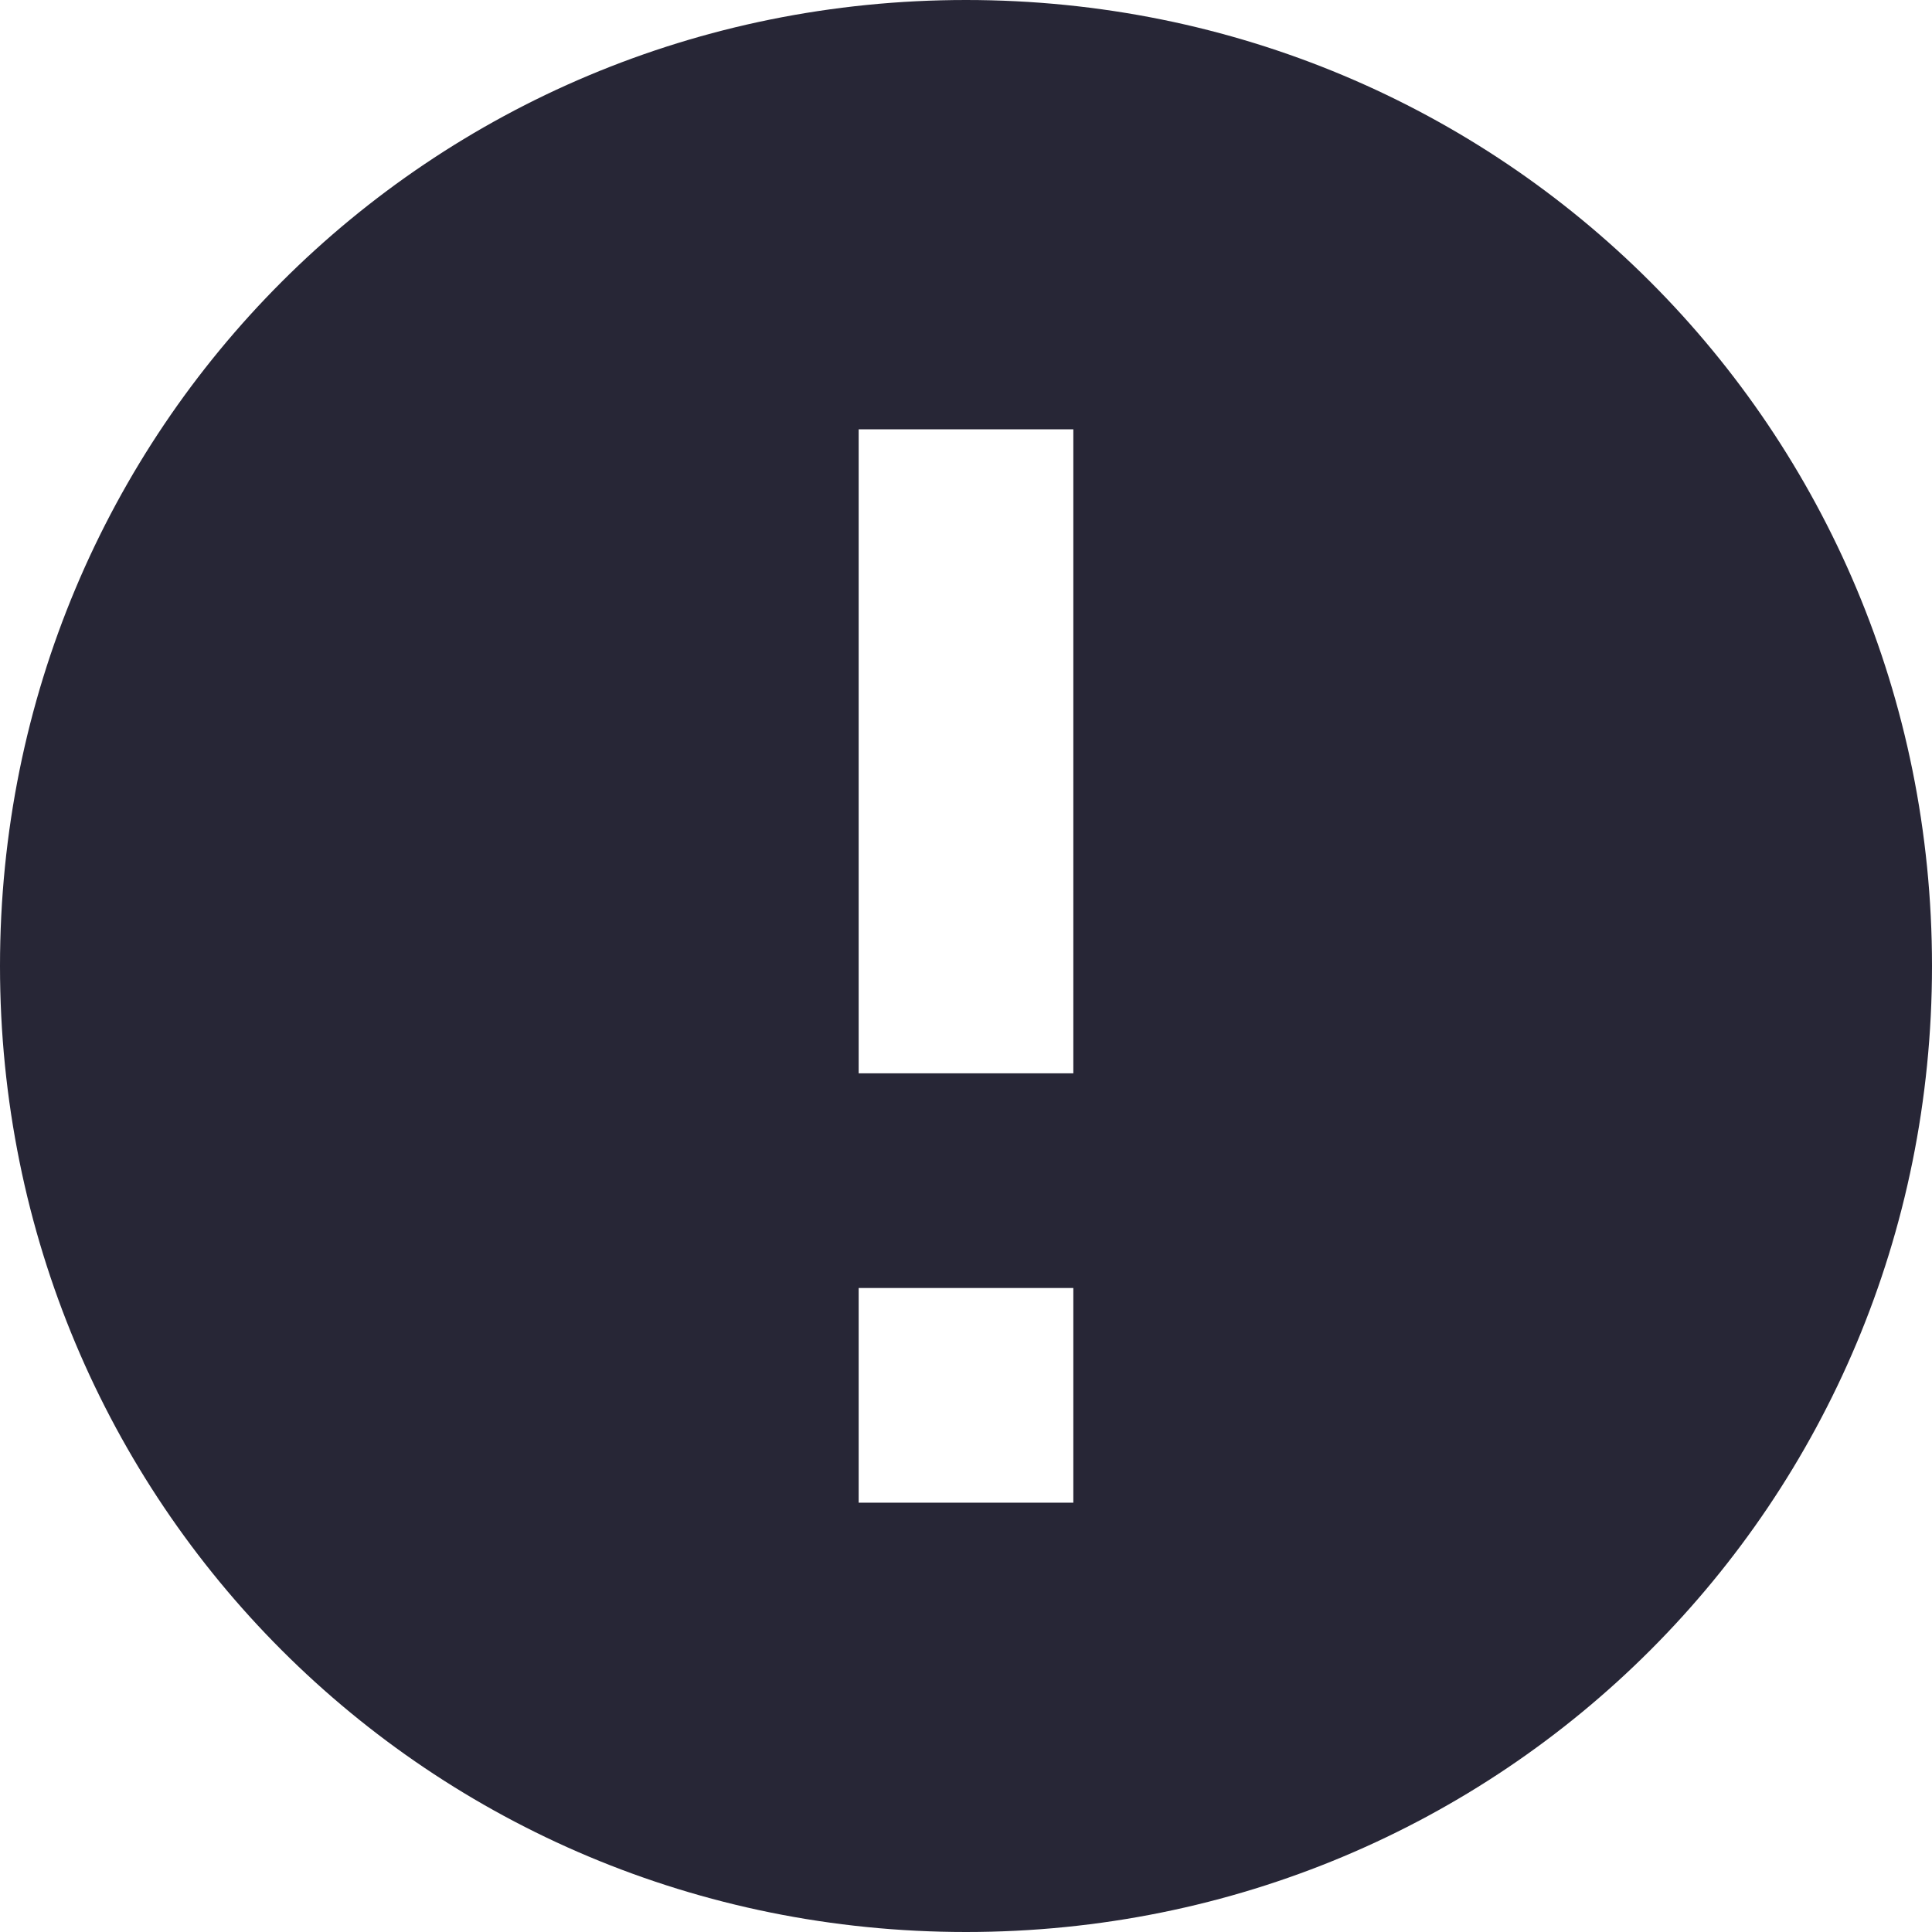 <?xml version="1.0" encoding="utf-8"?>
<!DOCTYPE svg PUBLIC "-//W3C//DTD SVG 1.1//EN" "http://www.w3.org/Graphics/SVG/1.1/DTD/svg11.dtd">
<svg style="width:308px;height:308px;" version="1.1" id="图形" xmlns="http://www.w3.org/2000/svg" xmlns:xlink="http://www.w3.org/1999/xlink" x="0px" y="0px" width="1024px" height="1024px" viewBox="0 0 1024 1024" enable-background="new 0 0 1024 1024" xml:space="preserve">
  <path class="svgpath" data-index="path_0" fill="#272636" d="M512 0C227.556 0 0 227.556 0 512c0 284.444 227.556 512 512 512s512-227.556 512-512C1024 227.556 796.444 0 512 0zM568.889 796.444 455.111 796.444l0-113.778 113.778 0L568.889 796.444zM568.889 568.889 455.111 568.889 455.111 227.556l113.778 0L568.889 568.889z" />

</svg>
